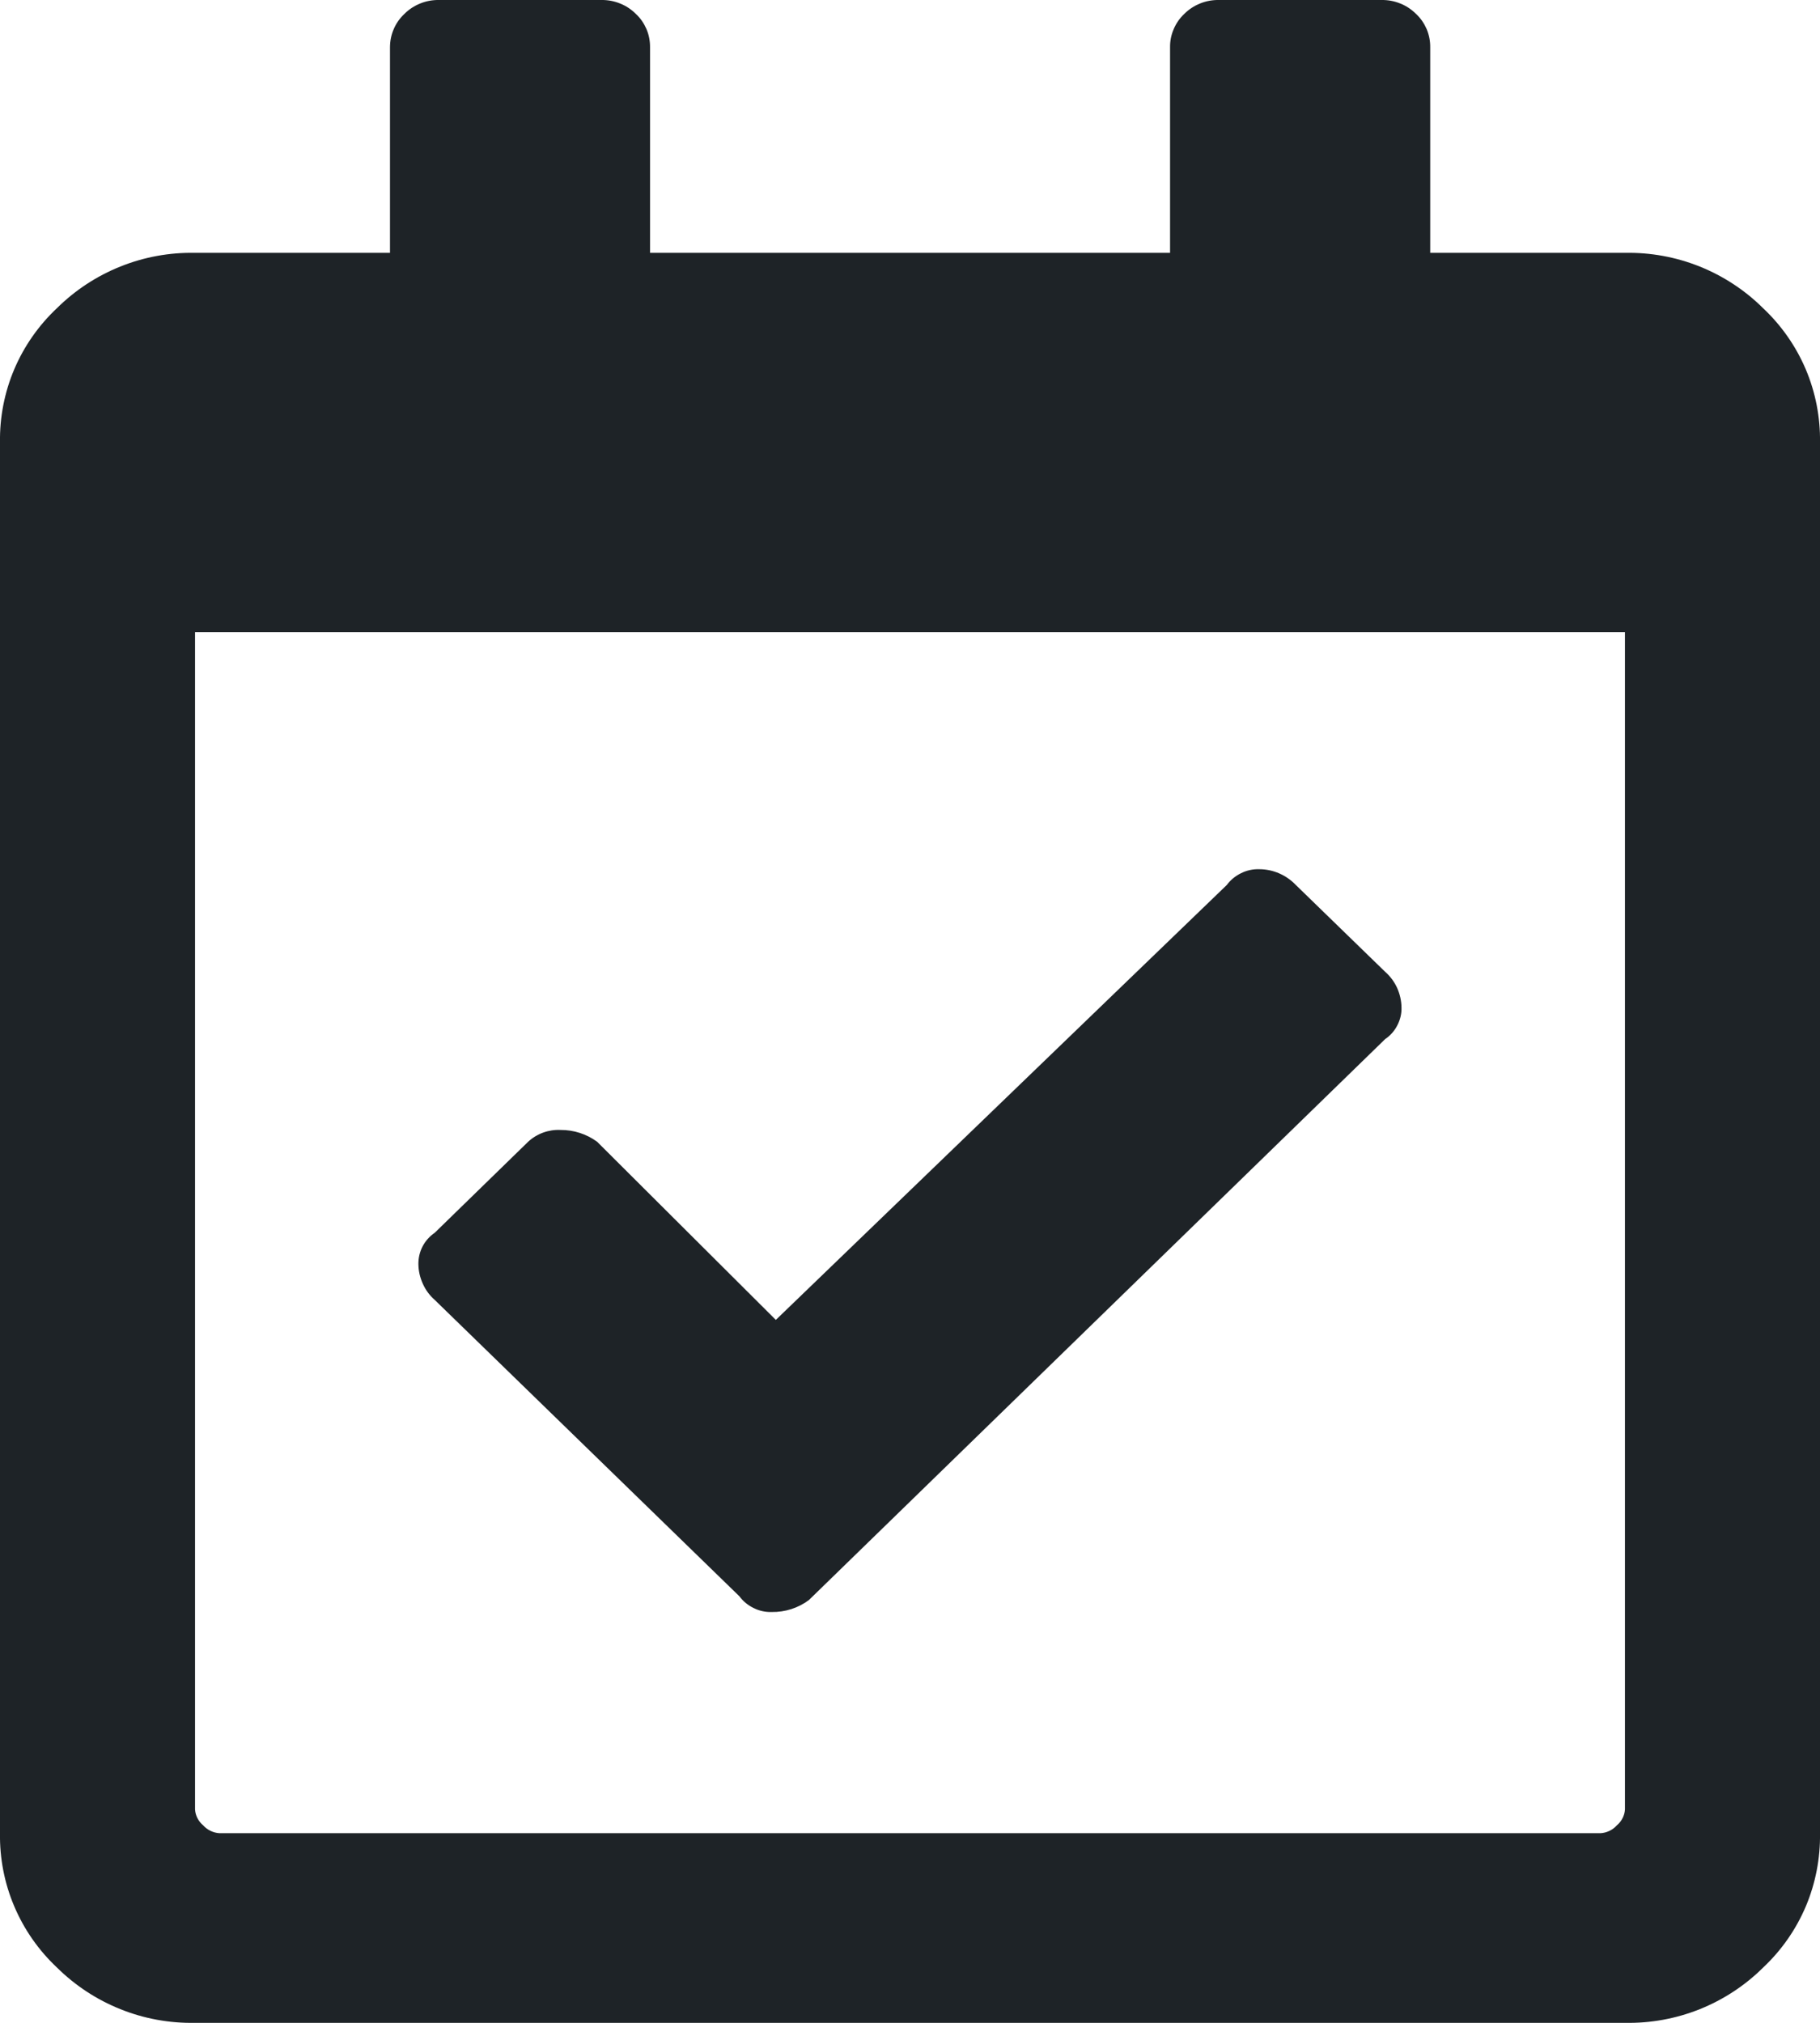 <svg width="18" height="20" viewBox="0 0 18 20" fill="none" xmlns="http://www.w3.org/2000/svg">
<path d="M16.071 2.5C16.324 2.495 16.575 2.541 16.81 2.635C17.044 2.729 17.258 2.869 17.437 3.047C17.618 3.217 17.762 3.423 17.859 3.651C17.956 3.88 18.004 4.127 18 4.375V18.125C18.004 18.373 17.956 18.62 17.86 18.848C17.763 19.077 17.619 19.283 17.438 19.453C17.259 19.631 17.045 19.771 16.811 19.865C16.576 19.959 16.325 20.005 16.072 20H1.929C1.676 20.005 1.425 19.959 1.191 19.865C0.956 19.771 0.743 19.631 0.563 19.453C0.382 19.283 0.238 19.077 0.141 18.848C0.044 18.62 -0.004 18.373 0 18.125V4.375C-0.004 4.127 0.044 3.88 0.141 3.651C0.238 3.423 0.382 3.217 0.563 3.047C0.743 2.869 0.956 2.729 1.191 2.635C1.425 2.541 1.676 2.495 1.929 2.5H3.857V0.469C3.857 0.407 3.869 0.345 3.894 0.288C3.918 0.231 3.955 0.179 4 0.137C4.045 0.092 4.099 0.057 4.157 0.034C4.216 0.01 4.279 -0.001 4.342 -2.84258e-05H5.946C6.009 -0.001 6.072 0.01 6.131 0.034C6.19 0.057 6.243 0.092 6.288 0.137C6.334 0.179 6.369 0.231 6.394 0.288C6.418 0.345 6.43 0.407 6.429 0.469V2.5H11.572V0.469C11.571 0.407 11.583 0.345 11.608 0.288C11.632 0.231 11.668 0.179 11.713 0.137C11.758 0.092 11.812 0.057 11.87 0.034C11.929 0.01 11.992 -0.001 12.055 -2.84258e-05H13.662C13.726 -0.001 13.788 0.01 13.847 0.034C13.906 0.057 13.959 0.092 14.004 0.137C14.05 0.179 14.085 0.231 14.11 0.288C14.134 0.345 14.146 0.407 14.145 0.469V2.5H16.071ZM15.83 18.125C15.892 18.121 15.95 18.093 15.991 18.047C16.014 18.028 16.033 18.004 16.047 17.977C16.061 17.95 16.069 17.921 16.071 17.891V6.25H1.929V17.891C1.931 17.921 1.939 17.95 1.953 17.977C1.967 18.004 1.986 18.028 2.009 18.047C2.05 18.093 2.108 18.121 2.17 18.125H15.83ZM13.7 10.273C13.751 10.239 13.792 10.192 13.82 10.137C13.848 10.083 13.863 10.022 13.861 9.961C13.86 9.894 13.845 9.829 13.818 9.768C13.79 9.707 13.75 9.653 13.7 9.609L12.816 8.75C12.769 8.701 12.713 8.662 12.651 8.635C12.589 8.608 12.522 8.594 12.454 8.594C12.392 8.592 12.331 8.605 12.275 8.633C12.219 8.66 12.17 8.7 12.133 8.75L7.673 13.05L5.906 11.289C5.801 11.212 5.674 11.171 5.544 11.172C5.486 11.169 5.427 11.178 5.372 11.198C5.317 11.218 5.266 11.249 5.223 11.289L4.299 12.189C4.249 12.223 4.207 12.27 4.179 12.324C4.151 12.378 4.137 12.439 4.138 12.5C4.139 12.567 4.154 12.632 4.182 12.693C4.209 12.754 4.249 12.808 4.299 12.852L7.312 15.782C7.349 15.832 7.398 15.872 7.454 15.899C7.509 15.927 7.571 15.94 7.633 15.938C7.765 15.94 7.894 15.899 8 15.82L13.7 10.273Z" fill="#1E2327"/>
</svg>

